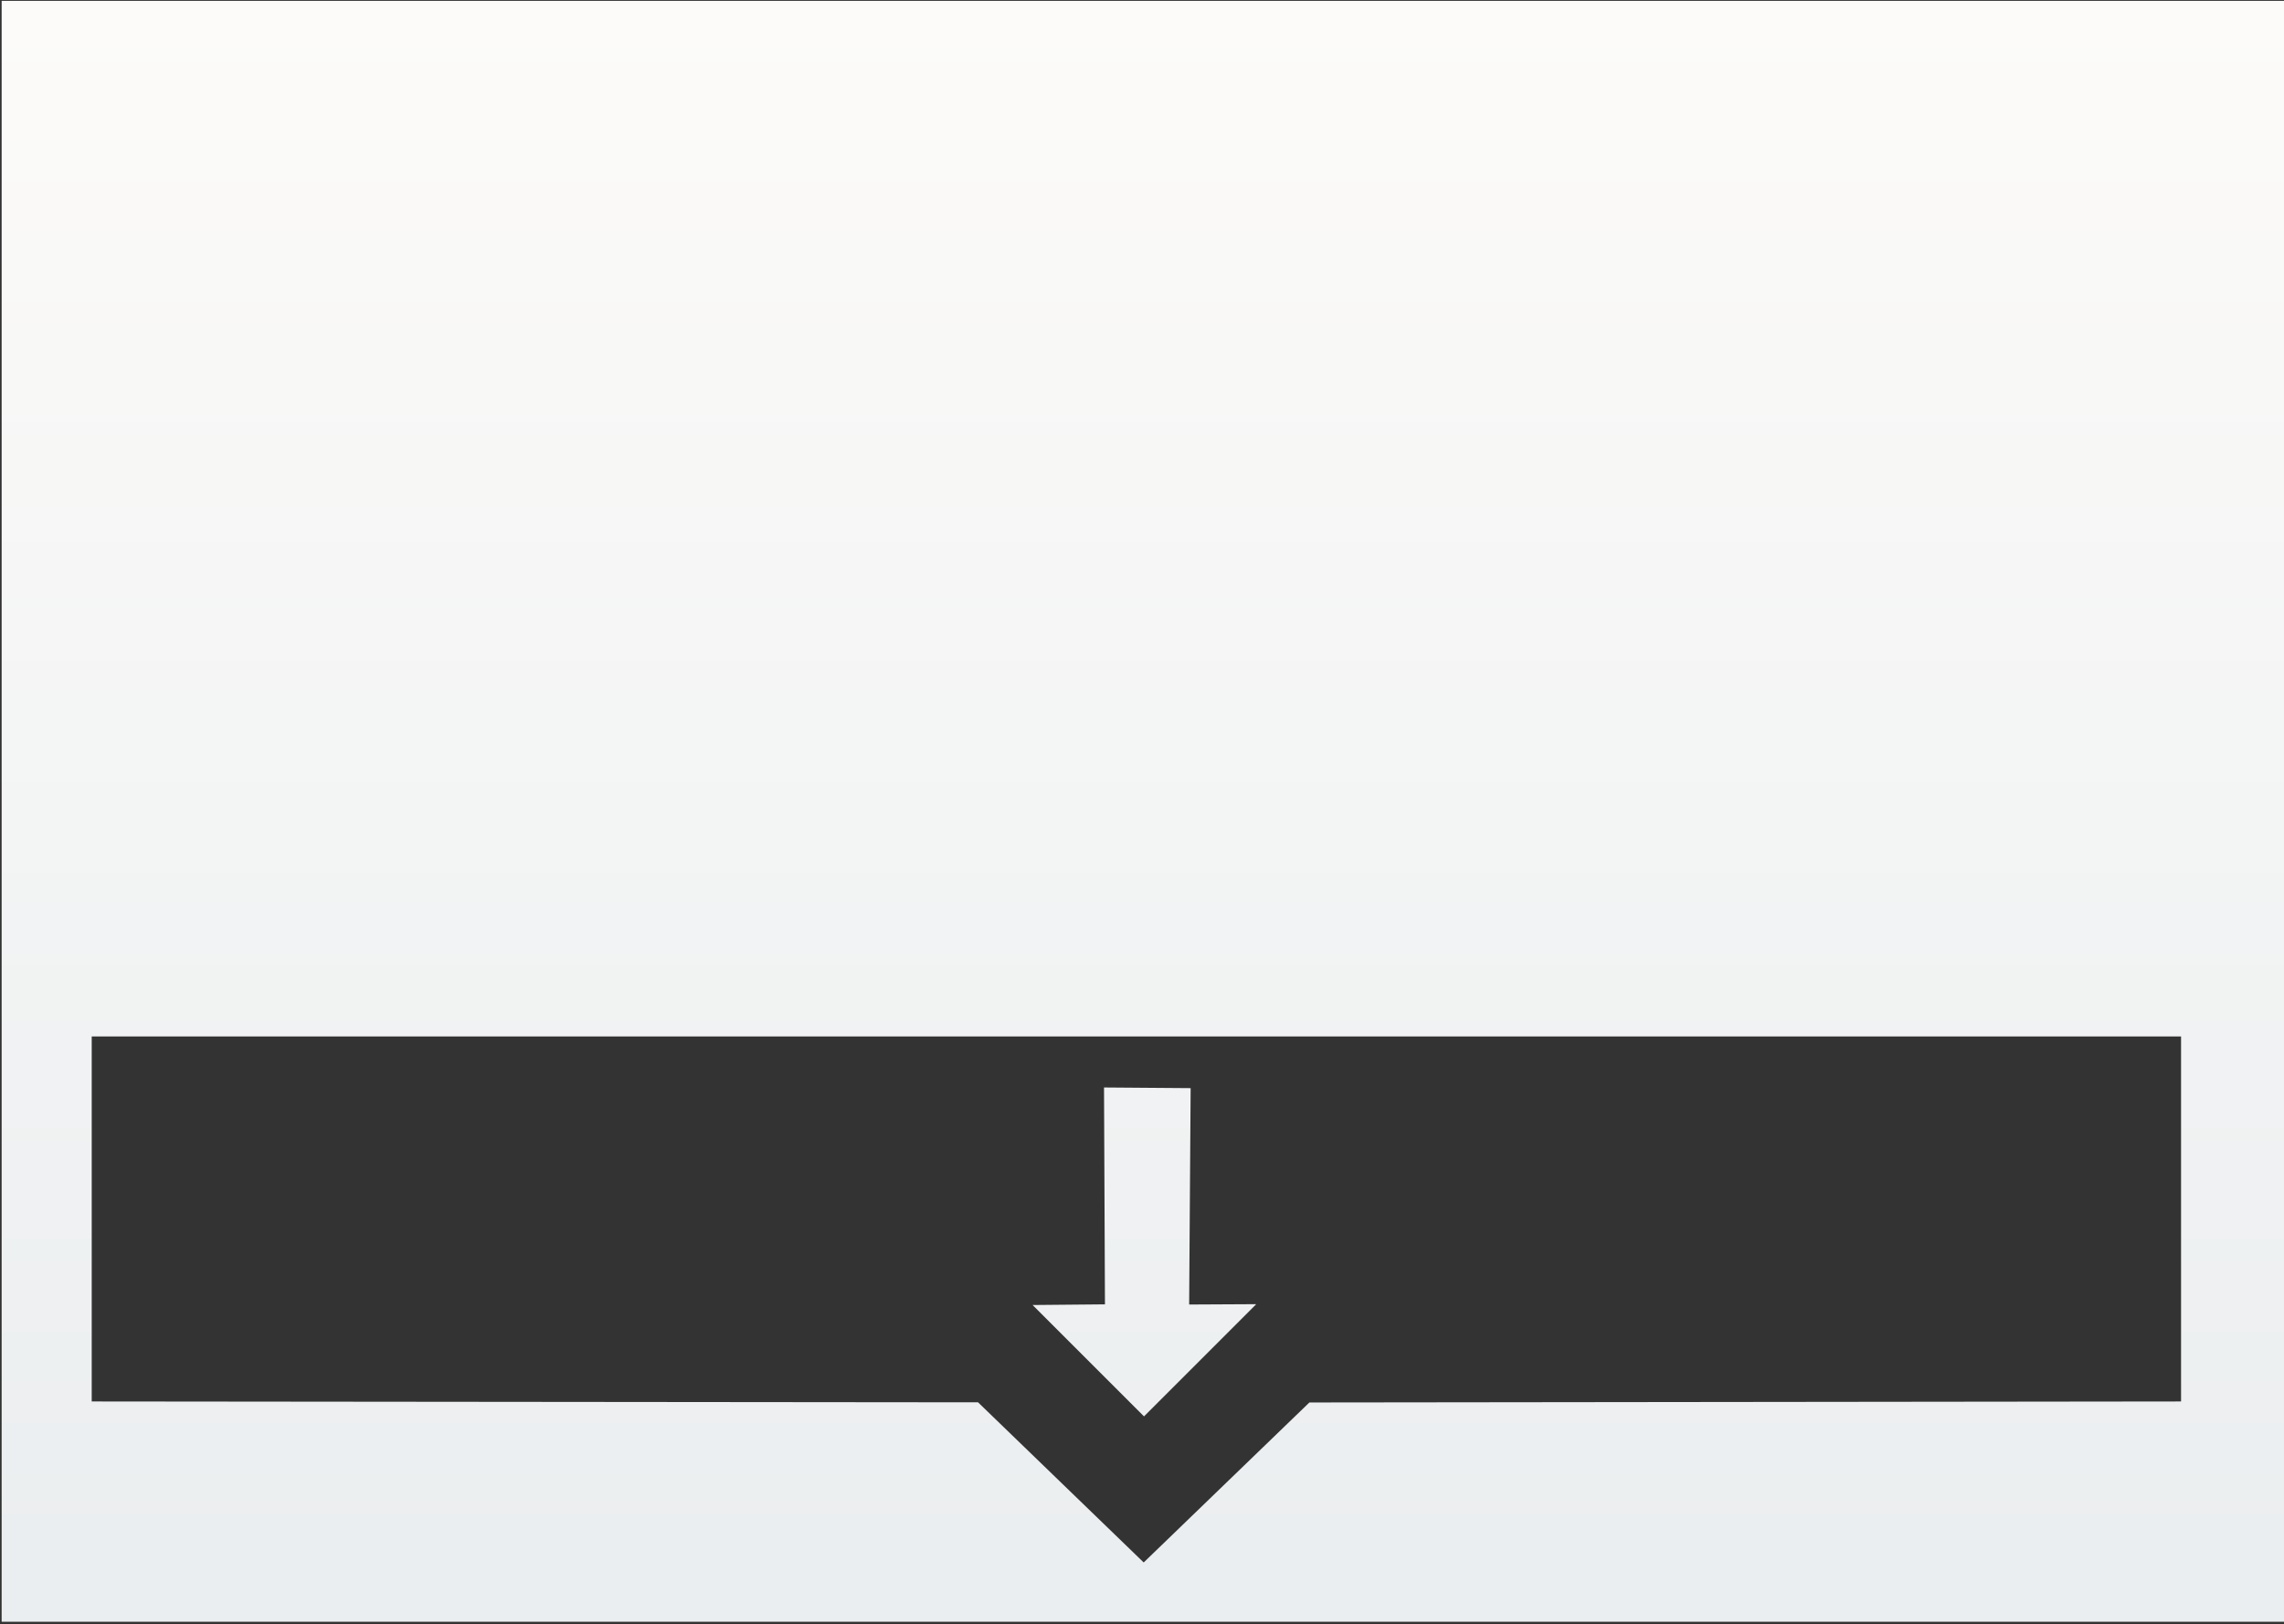 <svg width="710" height="505" xmlns="http://www.w3.org/2000/svg" xmlns:sketch="http://www.bohemiancoding.com/sketch/ns"><rect width="100%" height="100%" fill="#333333" stroke="none"/><title>Russell-Hoy 3</title><desc>Created with Sketch.</desc><defs><linearGradient x1="50%" y1="0%" x2="50%" y2="96.317%" id="a"><stop stop-color="#FCFBF9" offset="0%"/><stop stop-color="#EBEEF0" offset="100%"/></linearGradient></defs><g sketch:type="MSPage" fill="none"><animate attributeName="d" dur="1000ms" fill="freeze" begin="click" end="click" repeatCount="indefinite" values="M107.873,67.022 C111.084,67.022 114.048,67.449 116.766,68.304 C119.484,69.159 121.836,70.417 123.823,72.079 C125.81,73.74 127.359,75.813 128.472,78.297 C129.585,80.782 130.141,83.637 130.141,86.863 C130.141,88.702 129.815,90.516 129.163,92.307 C128.512,94.098 127.606,95.759 126.446,97.291 C125.285,98.824 123.91,100.187 122.321,101.381 C120.732,102.574 118.999,103.494 117.124,104.139 C117.918,104.494 118.721,105.002 119.532,105.663 C120.342,106.325 121.105,107.131 121.82,108.083 C122.536,109.035 123.187,110.115 123.775,111.325 C124.363,112.535 124.832,113.834 125.182,115.221 L129.187,131.19 L135.434,131.19 L135.529,140.385 L121.463,140.385 L116.075,118.076 C115.089,114.076 113.587,111.132 111.569,109.244 C109.55,107.357 106.793,106.413 103.296,106.413 L93.998,106.413 L93.998,132.061 L101.246,132.061 L101.246,140.385 L77.786,140.385 L77.786,132.061 L84.652,132.061 L84.652,75.394 L77.786,75.394 L77.786,67.022 L107.873,67.022 Z M93.998,75.394 L93.998,98.477 L107.873,98.477 C109.685,98.477 111.346,98.235 112.856,97.751 C114.366,97.267 115.669,96.541 116.766,95.574 C117.863,94.606 118.721,93.404 119.341,91.968 C119.961,90.533 120.271,88.863 120.271,86.96 C120.271,83.314 119.19,80.475 117.028,78.443 C114.867,76.41 111.434,75.394 106.729,75.394 L93.998,75.394 L93.998,75.394 Z M175.01,90.25 L190.936,90.25 L190.936,132.061 L196.419,132.061 L196.419,140.385 L182.019,140.385 L182.019,135.739 C179.794,137.481 177.37,138.836 174.748,139.804 C172.125,140.772 169.32,141.256 166.332,141.256 C163.852,141.256 161.603,140.893 159.585,140.167 C157.566,139.441 155.85,138.312 154.435,136.78 C153.02,135.247 151.932,133.304 151.169,130.948 C150.406,128.593 150.024,125.787 150.024,122.528 L150.024,98.574 L143.349,98.574 L143.349,90.25 L159.275,90.25 L159.275,121.464 C159.275,125.303 160.149,128.206 161.897,130.174 C163.646,132.142 166.157,133.126 169.431,133.126 C171.37,133.126 173.412,132.771 175.558,132.061 C177.704,131.352 179.73,130.368 181.638,129.11 L181.638,98.574 L175.01,98.574 L175.01,90.25 L175.01,90.25 Z M237.211,100.243 C236.591,99.292 235.789,98.517 234.803,97.921 C233.818,97.324 232.721,96.888 231.513,96.614 C230.305,96.34 229.129,96.203 227.985,96.203 C226.713,96.203 225.545,96.348 224.48,96.638 C223.415,96.929 222.501,97.348 221.738,97.896 C220.975,98.445 220.379,99.114 219.95,99.905 C219.521,100.695 219.306,101.574 219.306,102.542 C219.306,104.22 219.807,105.55 220.808,106.534 C221.81,107.518 223.487,108.43 225.839,109.269 L235.328,112.656 C239.397,114.043 242.369,115.931 244.244,118.318 C246.12,120.705 247.057,123.561 247.057,126.883 C247.057,129.11 246.62,131.15 245.746,133.005 C244.872,134.86 243.632,136.441 242.027,137.748 C240.422,139.054 238.491,140.07 236.234,140.796 C233.977,141.522 231.465,141.885 228.7,141.885 C224.853,141.885 221.722,141.256 219.306,139.998 C216.891,138.74 215.031,137.078 213.728,135.013 L208.769,135.013 L208.769,126.69 L218.639,126.69 C218.639,128.077 218.933,129.263 219.521,130.247 C220.109,131.231 220.888,132.029 221.857,132.642 C222.827,133.255 223.924,133.707 225.148,133.997 C226.371,134.288 227.619,134.433 228.891,134.433 C230.13,134.433 231.322,134.279 232.467,133.973 C233.611,133.666 234.62,133.215 235.495,132.618 C236.369,132.021 237.06,131.303 237.569,130.465 C238.077,129.626 238.332,128.674 238.332,127.609 C238.332,125.996 237.815,124.625 236.782,123.496 C235.749,122.367 233.993,121.351 231.513,120.447 L222.072,116.866 C218.226,115.479 215.373,113.713 213.513,111.567 C211.653,109.422 210.724,106.736 210.724,103.51 C210.724,101.381 211.113,99.413 211.892,97.606 C212.671,95.799 213.799,94.243 215.277,92.936 C216.755,91.63 218.559,90.605 220.689,89.863 C222.819,89.121 225.251,88.75 227.985,88.75 C231.513,88.75 234.469,89.25 236.853,90.25 C239.238,91.25 241.383,92.96 243.291,95.38 L247.916,95.38 L247.916,103.703 L238.141,103.703 C238.141,102.348 237.831,101.195 237.211,100.243 L237.211,100.243 L237.211,100.243 Z M284.559,100.243 C283.94,99.292 283.137,98.517 282.152,97.921 C281.166,97.324 280.069,96.888 278.861,96.614 C277.653,96.34 276.477,96.203 275.333,96.203 C274.061,96.203 272.893,96.348 271.828,96.638 C270.763,96.929 269.85,97.348 269.087,97.896 C268.324,98.445 267.728,99.114 267.299,99.905 C266.869,100.695 266.655,101.574 266.655,102.542 C266.655,104.22 267.155,105.55 268.157,106.534 C269.158,107.518 270.835,108.43 273.187,109.269 L282.676,112.656 C286.745,114.043 289.717,115.931 291.593,118.318 C293.468,120.705 294.406,123.561 294.406,126.883 C294.406,129.11 293.969,131.15 293.095,133.005 C292.22,134.86 290.981,136.441 289.375,137.748 C287.77,139.054 285.839,140.07 283.582,140.796 C281.325,141.522 278.814,141.885 276.048,141.885 C272.202,141.885 269.071,141.256 266.655,139.998 C264.239,138.74 262.379,137.078 261.076,135.013 L256.117,135.013 L256.117,126.69 L265.987,126.69 C265.987,128.077 266.281,129.263 266.869,130.247 C267.457,131.231 268.236,132.029 269.206,132.642 C270.175,133.255 271.272,133.707 272.496,133.997 C273.72,134.288 274.967,134.433 276.239,134.433 C277.479,134.433 278.671,134.279 279.815,133.973 C280.959,133.666 281.969,133.215 282.843,132.618 C283.717,132.021 284.408,131.303 284.917,130.465 C285.426,129.626 285.68,128.674 285.68,127.609 C285.68,125.996 285.163,124.625 284.13,123.496 C283.097,122.367 281.341,121.351 278.861,120.447 L269.42,116.866 C265.574,115.479 262.721,113.713 260.861,111.567 C259.002,109.422 258.072,106.736 258.072,103.51 C258.072,101.381 258.461,99.413 259.24,97.606 C260.019,95.799 261.148,94.243 262.626,92.936 C264.104,91.63 265.908,90.605 268.038,89.863 C270.167,89.121 272.599,88.75 275.333,88.75 C278.861,88.75 281.818,89.25 284.202,90.25 C286.586,91.25 288.732,92.96 290.639,95.38 L295.264,95.38 L295.264,103.703 L285.489,103.703 C285.489,102.348 285.179,101.195 284.559,100.243 L284.559,100.243 L284.559,100.243 Z M312.716,116.479 C312.716,117.899 312.819,119.197 313.026,120.375 C313.232,121.552 313.526,122.673 313.908,123.738 C315.084,126.964 316.967,129.392 319.558,131.021 C322.149,132.65 325.081,133.465 328.355,133.465 C330.93,133.465 333.434,133.102 335.865,132.376 C338.297,131.65 340.848,130.513 343.518,128.964 L347.095,135.11 C343.852,137.369 340.594,139.046 337.32,140.143 C334.046,141.24 330.644,141.788 327.116,141.788 C323.778,141.788 320.687,141.224 317.842,140.095 C314.997,138.965 312.549,137.288 310.499,135.062 C308.448,132.836 306.843,130.061 305.683,126.738 C304.522,123.415 303.942,119.544 303.942,115.124 C303.942,111.543 304.435,108.164 305.42,104.986 C306.406,101.808 307.876,99.034 309.831,96.662 C311.786,94.291 314.21,92.412 317.102,91.025 C319.995,89.637 323.365,88.944 327.211,88.944 C330.93,88.944 334.038,89.516 336.533,90.662 C339.028,91.807 341.063,93.323 342.636,95.211 C344.21,97.098 345.402,99.251 346.212,101.671 C347.023,104.091 347.587,106.559 347.905,109.075 C348.064,110.301 348.167,111.543 348.215,112.801 C348.263,114.059 348.287,115.285 348.287,116.479 L312.716,116.479 L312.716,116.479 Z M326.591,96.493 C324.525,96.493 322.721,96.791 321.179,97.388 C319.638,97.985 318.326,98.84 317.246,99.953 C316.165,101.066 315.299,102.429 314.647,104.042 C313.995,105.655 313.51,107.462 313.193,109.462 L338.798,109.462 C338.671,107.591 338.377,105.865 337.916,104.284 C337.455,102.703 336.748,101.332 335.794,100.171 C334.84,99.009 333.616,98.106 332.122,97.461 C330.628,96.816 328.785,96.493 326.591,96.493 L326.591,96.493 L326.591,96.493 Z M359.969,65.086 L375.99,65.086 L375.99,132.061 L383.428,132.061 L383.428,140.385 L359.969,140.385 L359.969,132.061 L367.121,132.061 L367.121,73.41 L359.969,73.41 L359.969,65.086 L359.969,65.086 Z M391.725,65.086 L407.746,65.086 L407.746,132.061 L415.185,132.061 L415.185,140.385 L391.725,140.385 L391.725,132.061 L398.877,132.061 L398.877,73.41 L391.725,73.41 L391.725,65.086 L391.725,65.086 Z M498.056,67.022 L521.516,67.022 L521.516,75.345 L514.65,75.345 L514.65,132.061 L521.516,132.061 L521.516,140.385 L498.056,140.385 L498.056,132.061 L505.304,132.061 L505.304,105.688 L463.487,105.688 L463.487,132.061 L470.734,132.061 L470.734,140.385 L447.275,140.385 L447.275,132.061 L454.141,132.061 L454.141,75.345 L447.275,75.345 L447.275,67.022 L470.734,67.022 L470.734,75.345 L463.487,75.345 L463.487,97.558 L505.304,97.558 L505.304,75.345 L498.056,75.345 L498.056,67.022 L498.056,67.022 Z M532.435,115.318 C532.467,111.349 533.095,107.736 534.318,104.478 C535.542,101.219 537.251,98.421 539.444,96.082 C541.638,93.743 544.244,91.944 547.264,90.686 C550.284,89.428 553.606,88.799 557.23,88.799 C560.885,88.799 564.231,89.428 567.267,90.686 C570.302,91.944 572.901,93.727 575.063,96.033 C577.224,98.34 578.909,101.123 580.117,104.381 C581.325,107.639 581.929,111.253 581.929,115.221 C581.929,119.125 581.325,122.714 580.117,125.988 C578.909,129.263 577.224,132.078 575.063,134.433 C572.901,136.788 570.302,138.619 567.267,139.925 C564.231,141.232 560.885,141.885 557.23,141.885 C553.51,141.885 550.141,141.24 547.121,139.949 C544.101,138.659 541.51,136.844 539.349,134.505 C537.187,132.166 535.502,129.368 534.295,126.109 C533.087,122.851 532.467,119.254 532.435,115.318 L532.435,115.318 L532.435,115.318 Z M541.828,115.318 C541.828,118.189 542.234,120.786 543.044,123.109 C543.855,125.432 544.967,127.408 546.382,129.037 C547.797,130.666 549.434,131.924 551.293,132.812 C553.153,133.699 555.132,134.142 557.23,134.142 C559.423,134.142 561.465,133.707 563.357,132.836 C565.248,131.965 566.893,130.715 568.292,129.085 C569.691,127.456 570.787,125.48 571.582,123.157 C572.377,120.834 572.774,118.221 572.774,115.318 C572.774,112.285 572.377,109.591 571.582,107.236 C570.787,104.881 569.699,102.913 568.316,101.332 C566.933,99.751 565.288,98.558 563.381,97.751 C561.473,96.945 559.423,96.541 557.23,96.541 C555.132,96.541 553.153,96.945 551.293,97.751 C549.434,98.558 547.797,99.751 546.382,101.332 C544.967,102.913 543.855,104.881 543.044,107.236 C542.234,109.591 541.828,112.285 541.828,115.318 L541.828,115.318 L541.828,115.318 Z M418.011,353.757 L710,353.757 L710,0.257 L0.511,0.257 L0.511,353.757 L293.011,353.757 L355.511,416.257 L418.011,353.757 L418.011,353.757 Z M588.223,90.25 L606.962,90.25 L606.962,98.574 L601.097,98.574 L612.684,130.561 L624.795,98.574 L618.978,98.574 L618.978,90.25 L637.717,90.25 L637.717,98.574 L632.615,98.574 L610.634,154.854 L617.404,154.854 L617.404,163.178 L597.473,163.178 L597.473,154.854 L603.481,154.854 L608.726,141.062 L592.228,98.574 L588.223,98.574 L588.223,90.25 Z M678,335.757 L678,322.257 L28.511,322.257 L28.511,335.757 L304.034,336.025 L355.526,385.819 L407.037,336.07 L678,335.757 Z; M107.873,67.022 C111.084,67.022 114.048,67.449 116.766,68.304 C119.484,69.159 121.836,70.417 123.823,72.079 C125.81,73.74 127.359,75.813 128.472,78.297 C129.585,80.782 130.141,83.637 130.141,86.863 C130.141,88.702 129.815,90.516 129.163,92.307 C128.512,94.098 127.606,95.759 126.446,97.291 C125.285,98.824 123.91,100.187 122.321,101.381 C120.732,102.574 118.999,103.494 117.124,104.139 C117.918,104.494 118.721,105.002 119.532,105.663 C120.342,106.325 121.105,107.131 121.82,108.083 C122.536,109.035 123.187,110.115 123.775,111.325 C124.363,112.535 124.832,113.834 125.182,115.221 L129.187,131.19 L135.434,131.19 L135.529,140.385 L121.463,140.385 L116.075,118.076 C115.089,114.076 113.587,111.132 111.569,109.244 C109.55,107.357 106.793,106.413 103.296,106.413 L93.998,106.413 L93.998,132.061 L101.246,132.061 L101.246,140.385 L77.786,140.385 L77.786,132.061 L84.652,132.061 L84.652,75.394 L77.786,75.394 L77.786,67.022 L107.873,67.022 Z M93.998,75.394 L93.998,98.477 L107.873,98.477 C109.685,98.477 111.346,98.235 112.856,97.751 C114.366,97.267 115.669,96.541 116.766,95.574 C117.863,94.606 118.721,93.404 119.341,91.968 C119.961,90.533 120.271,88.863 120.271,86.96 C120.271,83.314 119.19,80.475 117.028,78.443 C114.867,76.41 111.434,75.394 106.729,75.394 L93.998,75.394 L93.998,75.394 Z M175.01,90.25 L190.936,90.25 L190.936,132.061 L196.419,132.061 L196.419,140.385 L182.019,140.385 L182.019,135.739 C179.794,137.481 177.37,138.836 174.748,139.804 C172.125,140.772 169.32,141.256 166.332,141.256 C163.852,141.256 161.603,140.893 159.585,140.167 C157.566,139.441 155.85,138.312 154.435,136.78 C153.02,135.247 151.932,133.304 151.169,130.948 C150.406,128.593 150.024,125.787 150.024,122.528 L150.024,98.574 L143.349,98.574 L143.349,90.25 L159.275,90.25 L159.275,121.464 C159.275,125.303 160.149,128.206 161.897,130.174 C163.646,132.142 166.157,133.126 169.431,133.126 C171.37,133.126 173.412,132.771 175.558,132.061 C177.704,131.352 179.73,130.368 181.638,129.11 L181.638,98.574 L175.01,98.574 L175.01,90.25 L175.01,90.25 Z M237.211,100.243 C236.591,99.292 235.789,98.517 234.803,97.921 C233.818,97.324 232.721,96.888 231.513,96.614 C230.305,96.34 229.129,96.203 227.985,96.203 C226.713,96.203 225.545,96.348 224.48,96.638 C223.415,96.929 222.501,97.348 221.738,97.896 C220.975,98.445 220.379,99.114 219.95,99.905 C219.521,100.695 219.306,101.574 219.306,102.542 C219.306,104.22 219.807,105.55 220.808,106.534 C221.81,107.518 223.487,108.43 225.839,109.269 L235.328,112.656 C239.397,114.043 242.369,115.931 244.244,118.318 C246.12,120.705 247.057,123.561 247.057,126.883 C247.057,129.11 246.62,131.15 245.746,133.005 C244.872,134.86 243.632,136.441 242.027,137.748 C240.422,139.054 238.491,140.07 236.234,140.796 C233.977,141.522 231.465,141.885 228.7,141.885 C224.853,141.885 221.722,141.256 219.306,139.998 C216.891,138.74 215.031,137.078 213.728,135.013 L208.769,135.013 L208.769,126.69 L218.639,126.69 C218.639,128.077 218.933,129.263 219.521,130.247 C220.109,131.231 220.888,132.029 221.857,132.642 C222.827,133.255 223.924,133.707 225.148,133.997 C226.371,134.288 227.619,134.433 228.891,134.433 C230.13,134.433 231.322,134.279 232.467,133.973 C233.611,133.666 234.62,133.215 235.495,132.618 C236.369,132.021 237.06,131.303 237.569,130.465 C238.077,129.626 238.332,128.674 238.332,127.609 C238.332,125.996 237.815,124.625 236.782,123.496 C235.749,122.367 233.993,121.351 231.513,120.447 L222.072,116.866 C218.226,115.479 215.373,113.713 213.513,111.567 C211.653,109.422 210.724,106.736 210.724,103.51 C210.724,101.381 211.113,99.413 211.892,97.606 C212.671,95.799 213.799,94.243 215.277,92.936 C216.755,91.63 218.559,90.605 220.689,89.863 C222.819,89.121 225.251,88.75 227.985,88.75 C231.513,88.75 234.469,89.25 236.853,90.25 C239.238,91.25 241.383,92.96 243.291,95.38 L247.916,95.38 L247.916,103.703 L238.141,103.703 C238.141,102.348 237.831,101.195 237.211,100.243 L237.211,100.243 L237.211,100.243 Z M284.559,100.243 C283.94,99.292 283.137,98.517 282.152,97.921 C281.166,97.324 280.069,96.888 278.861,96.614 C277.653,96.34 276.477,96.203 275.333,96.203 C274.061,96.203 272.893,96.348 271.828,96.638 C270.763,96.929 269.85,97.348 269.087,97.896 C268.324,98.445 267.728,99.114 267.299,99.905 C266.869,100.695 266.655,101.574 266.655,102.542 C266.655,104.22 267.155,105.55 268.157,106.534 C269.158,107.518 270.835,108.43 273.187,109.269 L282.676,112.656 C286.745,114.043 289.717,115.931 291.593,118.318 C293.468,120.705 294.406,123.561 294.406,126.883 C294.406,129.11 293.969,131.15 293.095,133.005 C292.22,134.86 290.981,136.441 289.375,137.748 C287.77,139.054 285.839,140.07 283.582,140.796 C281.325,141.522 278.814,141.885 276.048,141.885 C272.202,141.885 269.071,141.256 266.655,139.998 C264.239,138.74 262.379,137.078 261.076,135.013 L256.117,135.013 L256.117,126.69 L265.987,126.69 C265.987,128.077 266.281,129.263 266.869,130.247 C267.457,131.231 268.236,132.029 269.206,132.642 C270.175,133.255 271.272,133.707 272.496,133.997 C273.72,134.288 274.967,134.433 276.239,134.433 C277.479,134.433 278.671,134.279 279.815,133.973 C280.959,133.666 281.969,133.215 282.843,132.618 C283.717,132.021 284.408,131.303 284.917,130.465 C285.426,129.626 285.68,128.674 285.68,127.609 C285.68,125.996 285.163,124.625 284.13,123.496 C283.097,122.367 281.341,121.351 278.861,120.447 L269.42,116.866 C265.574,115.479 262.721,113.713 260.861,111.567 C259.002,109.422 258.072,106.736 258.072,103.51 C258.072,101.381 258.461,99.413 259.24,97.606 C260.019,95.799 261.148,94.243 262.626,92.936 C264.104,91.63 265.908,90.605 268.038,89.863 C270.167,89.121 272.599,88.75 275.333,88.75 C278.861,88.75 281.818,89.25 284.202,90.25 C286.586,91.25 288.732,92.96 290.639,95.38 L295.264,95.38 L295.264,103.703 L285.489,103.703 C285.489,102.348 285.179,101.195 284.559,100.243 L284.559,100.243 L284.559,100.243 Z M312.716,116.479 C312.716,117.899 312.819,119.197 313.026,120.375 C313.232,121.552 313.526,122.673 313.908,123.738 C315.084,126.964 316.967,129.392 319.558,131.021 C322.149,132.65 325.081,133.465 328.355,133.465 C330.93,133.465 333.434,133.102 335.865,132.376 C338.297,131.65 340.848,130.513 343.518,128.964 L347.095,135.11 C343.852,137.369 340.594,139.046 337.32,140.143 C334.046,141.24 330.644,141.788 327.116,141.788 C323.778,141.788 320.687,141.224 317.842,140.095 C314.997,138.965 312.549,137.288 310.499,135.062 C308.448,132.836 306.843,130.061 305.683,126.738 C304.522,123.415 303.942,119.544 303.942,115.124 C303.942,111.543 304.435,108.164 305.42,104.986 C306.406,101.808 307.876,99.034 309.831,96.662 C311.786,94.291 314.21,92.412 317.102,91.025 C319.995,89.637 323.365,88.944 327.211,88.944 C330.93,88.944 334.038,89.516 336.533,90.662 C339.028,91.807 341.063,93.323 342.636,95.211 C344.21,97.098 345.402,99.251 346.212,101.671 C347.023,104.091 347.587,106.559 347.905,109.075 C348.064,110.301 348.167,111.543 348.215,112.801 C348.263,114.059 348.287,115.285 348.287,116.479 L312.716,116.479 L312.716,116.479 Z M326.591,96.493 C324.525,96.493 322.721,96.791 321.179,97.388 C319.638,97.985 318.326,98.84 317.246,99.953 C316.165,101.066 315.299,102.429 314.647,104.042 C313.995,105.655 313.51,107.462 313.193,109.462 L338.798,109.462 C338.671,107.591 338.377,105.865 337.916,104.284 C337.455,102.703 336.748,101.332 335.794,100.171 C334.84,99.009 333.616,98.106 332.122,97.461 C330.628,96.816 328.785,96.493 326.591,96.493 L326.591,96.493 L326.591,96.493 Z M359.969,65.086 L375.99,65.086 L375.99,132.061 L383.428,132.061 L383.428,140.385 L359.969,140.385 L359.969,132.061 L367.121,132.061 L367.121,73.41 L359.969,73.41 L359.969,65.086 L359.969,65.086 Z M391.725,65.086 L407.746,65.086 L407.746,132.061 L415.185,132.061 L415.185,140.385 L391.725,140.385 L391.725,132.061 L398.877,132.061 L398.877,73.41 L391.725,73.41 L391.725,65.086 L391.725,65.086 Z M498.056,67.022 L521.516,67.022 L521.516,75.345 L514.65,75.345 L514.65,132.061 L521.516,132.061 L521.516,140.385 L498.056,140.385 L498.056,132.061 L505.304,132.061 L505.304,105.688 L463.487,105.688 L463.487,132.061 L470.734,132.061 L470.734,140.385 L447.275,140.385 L447.275,132.061 L454.141,132.061 L454.141,75.345 L447.275,75.345 L447.275,67.022 L470.734,67.022 L470.734,75.345 L463.487,75.345 L463.487,97.558 L505.304,97.558 L505.304,75.345 L498.056,75.345 L498.056,67.022 L498.056,67.022 Z M532.435,115.318 C532.467,111.349 533.095,107.736 534.318,104.478 C535.542,101.219 537.251,98.421 539.444,96.082 C541.638,93.743 544.244,91.944 547.264,90.686 C550.284,89.428 553.606,88.799 557.23,88.799 C560.885,88.799 564.231,89.428 567.267,90.686 C570.302,91.944 572.901,93.727 575.063,96.033 C577.224,98.34 578.909,101.123 580.117,104.381 C581.325,107.639 581.929,111.253 581.929,115.221 C581.929,119.125 581.325,122.714 580.117,125.988 C578.909,129.263 577.224,132.078 575.063,134.433 C572.901,136.788 570.302,138.619 567.267,139.925 C564.231,141.232 560.885,141.885 557.23,141.885 C553.51,141.885 550.141,141.24 547.121,139.949 C544.101,138.659 541.51,136.844 539.349,134.505 C537.187,132.166 535.502,129.368 534.295,126.109 C533.087,122.851 532.467,119.254 532.435,115.318 L532.435,115.318 L532.435,115.318 Z M541.828,115.318 C541.828,118.189 542.234,120.786 543.044,123.109 C543.855,125.432 544.967,127.408 546.382,129.037 C547.797,130.666 549.434,131.924 551.293,132.812 C553.153,133.699 555.132,134.142 557.23,134.142 C559.423,134.142 561.465,133.707 563.357,132.836 C565.248,131.965 566.893,130.715 568.292,129.085 C569.691,127.456 570.787,125.48 571.582,123.157 C572.377,120.834 572.774,118.221 572.774,115.318 C572.774,112.285 572.377,109.591 571.582,107.236 C570.787,104.881 569.699,102.913 568.316,101.332 C566.933,99.751 565.288,98.558 563.381,97.751 C561.473,96.945 559.423,96.541 557.23,96.541 C555.132,96.541 553.153,96.945 551.293,97.751 C549.434,98.558 547.797,99.751 546.382,101.332 C544.967,102.913 543.855,104.881 543.044,107.236 C542.234,109.591 541.828,112.285 541.828,115.318 L541.828,115.318 L541.828,115.318 Z M0.511,0.257 L710,0.257 L710,504.257 L355.256,504.257 L0.511,504.257 L0.511,0.257 Z M588.223,90.25 L606.962,90.25 L606.962,98.574 L601.097,98.574 L612.684,130.561 L624.795,98.574 L618.978,98.574 L618.978,90.25 L637.717,90.25 L637.717,98.574 L632.615,98.574 L610.634,154.854 L617.404,154.854 L617.404,163.178 L597.473,163.178 L597.473,154.854 L603.481,154.854 L608.726,141.062 L592.228,98.574 L588.223,98.574 L588.223,90.25 Z M678,435.757 L678,322.257 L28.511,322.257 L28.511,435.757 L304.034,436.025 L355.526,485.819 L407.037,436.07 L678,435.757 Z M320.992,405.77 L343.484,405.562 L343.195,338.131 L370.121,338.334 L369.657,405.613 L390.514,405.507 L355.621,440.399 L320.992,405.77 Z"/><path d="M107.873 67.022c3.211 0 6.175.427 8.893 1.282 2.718.855 5.07 2.113 7.057 3.775 1.987 1.661 3.536 3.734 4.649 6.218s1.669 5.339 1.669 8.565c0 1.839-.326 3.654-.977 5.444-.652 1.791-1.558 3.452-2.718 4.984s-2.535 2.895-4.125 4.089c-1.589 1.194-3.322 2.113-5.197 2.758.795.355 1.597.863 2.408 1.524.811.661 1.574 1.468 2.289 2.42.715.952 1.367 2.032 1.955 3.242.588 1.21 1.057 2.508 1.407 3.896l4.005 15.97h6.246l.095 9.195h-14.066l-5.388-22.309c-.985-4-2.487-6.944-4.506-8.832-2.019-1.887-4.776-2.831-8.273-2.831h-9.298v25.648h7.248v8.324h-23.46v-8.324h6.866v-56.668h-6.866v-8.372h30.087zm-13.875 8.372v23.083h13.875c1.812 0 3.473-.242 4.983-.726 1.51-.484 2.813-1.21 3.91-2.178s1.955-2.17 2.575-3.605c.62-1.436.93-3.105.93-5.009 0-3.646-1.081-6.485-3.242-8.517-2.162-2.032-5.595-3.049-10.299-3.049h-12.731zm81.012 14.857h15.926v41.811h5.483v8.324h-14.4v-4.646c-2.225 1.742-4.649 3.097-7.272 4.065-2.623.968-5.428 1.452-8.416 1.452-2.479 0-4.728-.363-6.747-1.089s-3.735-1.855-5.15-3.387c-1.415-1.532-2.503-3.476-3.266-5.831-.763-2.355-1.144-5.162-1.144-8.42v-23.954h-6.675v-8.324h15.926v31.213c0 3.839.874 6.743 2.623 8.711 1.748 1.968 4.26 2.952 7.534 2.952 1.939 0 3.981-.355 6.127-1.065s4.172-1.694 6.079-2.952v-30.536h-6.628v-8.324zm62.201 9.993c-.62-.952-1.423-1.726-2.408-2.323-.985-.597-2.082-1.032-3.29-1.307-1.208-.274-2.384-.411-3.528-.411-1.272 0-2.44.145-3.505.436-1.065.29-1.979.71-2.742 1.258-.763.548-1.359 1.218-1.788 2.008-.429.79-.644 1.67-.644 2.637 0 1.678.501 3.008 1.502 3.992s2.678 1.895 5.03 2.734l9.489 3.387c4.069 1.387 7.041 3.275 8.917 5.662 1.876 2.387 2.813 5.243 2.813 8.565 0 2.226-.437 4.267-1.311 6.122-.874 1.855-2.114 3.436-3.719 4.742-1.605 1.307-3.536 2.323-5.793 3.049s-4.768 1.089-7.534 1.089c-3.846 0-6.977-.629-9.393-1.887-2.416-1.258-4.275-2.92-5.579-4.984h-4.959v-8.324h9.87c0 1.387.294 2.573.882 3.557.588.984 1.367 1.782 2.336 2.395.97.613 2.066 1.065 3.29 1.355 1.224.29 2.472.436 3.743.436 1.24 0 2.432-.153 3.576-.46 1.144-.306 2.154-.758 3.028-1.355.874-.597 1.566-1.315 2.074-2.153.509-.839.763-1.791.763-2.855 0-1.613-.517-2.984-1.55-4.113-1.033-1.129-2.789-2.145-5.269-3.049l-9.441-3.581c-3.846-1.387-6.699-3.154-8.559-5.299-1.86-2.145-2.789-4.831-2.789-8.057 0-2.129.389-4.097 1.168-5.904.779-1.807 1.907-3.363 3.385-4.67 1.478-1.307 3.282-2.331 5.412-3.073s4.562-1.113 7.295-1.113c3.528 0 6.485.5 8.869 1.5 2.384 1 4.53 2.71 6.437 5.13h4.625v8.324h-9.775c0-1.355-.31-2.508-.93-3.46zm47.348 0c-.62-.952-1.423-1.726-2.408-2.323-.985-.597-2.082-1.032-3.29-1.307-1.208-.274-2.384-.411-3.528-.411-1.272 0-2.44.145-3.505.436-1.065.29-1.979.71-2.742 1.258-.763.548-1.359 1.218-1.788 2.008-.429.79-.644 1.67-.644 2.637 0 1.678.501 3.008 1.502 3.992s2.678 1.895 5.03 2.734l9.489 3.387c4.069 1.387 7.041 3.275 8.917 5.662 1.876 2.387 2.813 5.243 2.813 8.565 0 2.226-.437 4.267-1.311 6.122-.874 1.855-2.114 3.436-3.719 4.742-1.605 1.307-3.536 2.323-5.793 3.049s-4.768 1.089-7.534 1.089c-3.846 0-6.977-.629-9.393-1.887-2.416-1.258-4.275-2.92-5.579-4.984h-4.959v-8.324h9.87c0 1.387.294 2.573.882 3.557.588.984 1.367 1.782 2.336 2.395.97.613 2.066 1.065 3.29 1.355 1.224.29 2.472.436 3.743.436 1.24 0 2.432-.153 3.576-.46 1.144-.306 2.154-.758 3.028-1.355.874-.597 1.566-1.315 2.074-2.153.509-.839.763-1.791.763-2.855 0-1.613-.517-2.984-1.55-4.113-1.033-1.129-2.789-2.145-5.269-3.049l-9.441-3.581c-3.846-1.387-6.699-3.154-8.559-5.299-1.86-2.145-2.789-4.831-2.789-8.057 0-2.129.389-4.097 1.168-5.904.779-1.807 1.907-3.363 3.385-4.67 1.478-1.307 3.282-2.331 5.412-3.073s4.562-1.113 7.295-1.113c3.528 0 6.485.5 8.869 1.5 2.384 1 4.53 2.71 6.437 5.13h4.625v8.324h-9.775c0-1.355-.31-2.508-.93-3.46zm28.156 16.236c0 1.42.103 2.718.31 3.896.207 1.178.501 2.299.882 3.363 1.176 3.226 3.06 5.654 5.65 7.283 2.591 1.629 5.523 2.444 8.797 2.444 2.575 0 5.078-.363 7.51-1.089 2.432-.726 4.983-1.863 7.653-3.412l3.576 6.146c-3.242 2.258-6.501 3.936-9.775 5.033-3.274 1.097-6.675 1.645-10.204 1.645-3.338 0-6.429-.565-9.274-1.694-2.845-1.129-5.293-2.807-7.343-5.033-2.05-2.226-3.656-5.001-4.816-8.324-1.16-3.323-1.74-7.194-1.74-11.614 0-3.581.493-6.96 1.478-10.138s2.456-5.952 4.411-8.324c1.955-2.371 4.379-4.25 7.272-5.638 2.893-1.387 6.262-2.081 10.109-2.081 3.719 0 6.826.573 9.322 1.718 2.495 1.145 4.53 2.662 6.103 4.549 1.574 1.887 2.766 4.041 3.576 6.46.811 2.42 1.375 4.888 1.693 7.404.159 1.226.262 2.468.31 3.726.048 1.258.072 2.484.072 3.678h-35.571zm13.875-19.986c-2.066 0-3.87.298-5.412.895-1.542.597-2.853 1.452-3.934 2.565s-1.947 2.476-2.599 4.089c-.652 1.613-1.136 3.42-1.454 5.42h25.605c-.127-1.871-.421-3.597-.882-5.178s-1.168-2.952-2.122-4.113c-.954-1.161-2.177-2.065-3.672-2.71-1.494-.645-3.338-.968-5.531-.968zm33.377-31.407h16.021v66.975h7.438v8.324h-23.46v-8.324h7.152v-58.652h-7.152v-8.324zm31.756 0h16.021v66.975h7.438v8.324h-23.46v-8.324h7.152v-58.652h-7.152v-8.324zm106.331 1.936h23.46v8.324h-6.866v56.716h6.866v8.324h-23.46v-8.324h7.248v-26.374h-41.817v26.374h7.248v8.324h-23.46v-8.324h6.866v-56.716h-6.866v-8.324h23.46v8.324h-7.248v22.212h41.817v-22.212h-7.248v-8.324zm34.379 48.296c.032-3.968.66-7.581 1.883-10.84 1.224-3.258 2.932-6.057 5.126-8.396 2.193-2.339 4.8-4.138 7.82-5.396 3.02-1.258 6.342-1.887 9.966-1.887 3.656 0 7.001.629 10.037 1.887 3.036 1.258 5.634 3.041 7.796 5.347 2.162 2.307 3.846 5.089 5.054 8.348 1.208 3.258 1.812 6.872 1.812 10.84 0 3.904-.604 7.493-1.812 10.767-1.208 3.275-2.893 6.089-5.054 8.444-2.162 2.355-4.76 4.186-7.796 5.493-3.036 1.307-6.381 1.96-10.037 1.96-3.719 0-7.089-.645-10.109-1.936-3.02-1.29-5.611-3.105-7.772-5.444-2.162-2.339-3.846-5.138-5.054-8.396-1.208-3.258-1.828-6.856-1.86-10.792zm9.393 0c0 2.871.405 5.468 1.216 7.791.811 2.323 1.923 4.299 3.338 5.928 1.415 1.629 3.052 2.887 4.911 3.775 1.86.887 3.838 1.331 5.936 1.331 2.193 0 4.236-.436 6.127-1.307s3.536-2.121 4.935-3.75c1.399-1.629 2.495-3.605 3.29-5.928.795-2.323 1.192-4.936 1.192-7.84 0-3.033-.397-5.726-1.192-8.082-.795-2.355-1.883-4.323-3.266-5.904-1.383-1.581-3.028-2.774-4.935-3.581-1.907-.807-3.958-1.21-6.151-1.21-2.098 0-4.077.403-5.936 1.21-1.86.807-3.497 2-4.911 3.581-1.415 1.581-2.527 3.549-3.338 5.904-.811 2.355-1.216 5.049-1.216 8.082zm-541.317-115.06h709.489v504h-709.488v-504zm587.712 89.993h18.739v8.324h-5.865l11.587 31.987 12.111-31.987h-5.817v-8.324h18.739v8.324h-5.102l-21.981 56.28h6.771v8.324h-19.931v-8.324h6.008l5.245-13.792-16.498-42.489h-4.005v-8.324zm89.777 345.507v-113.5h-649.489v113.5l275.523.267 51.492 49.794 51.511-49.748 270.963-.313zm-357.008-29.987l22.492-.208-.289-67.431 26.926.203-.463 67.28 20.856-.106-34.892 34.892-34.629-34.629z" fill="url(#a)" sketch:type="MSShapeGroup"/></g></svg>